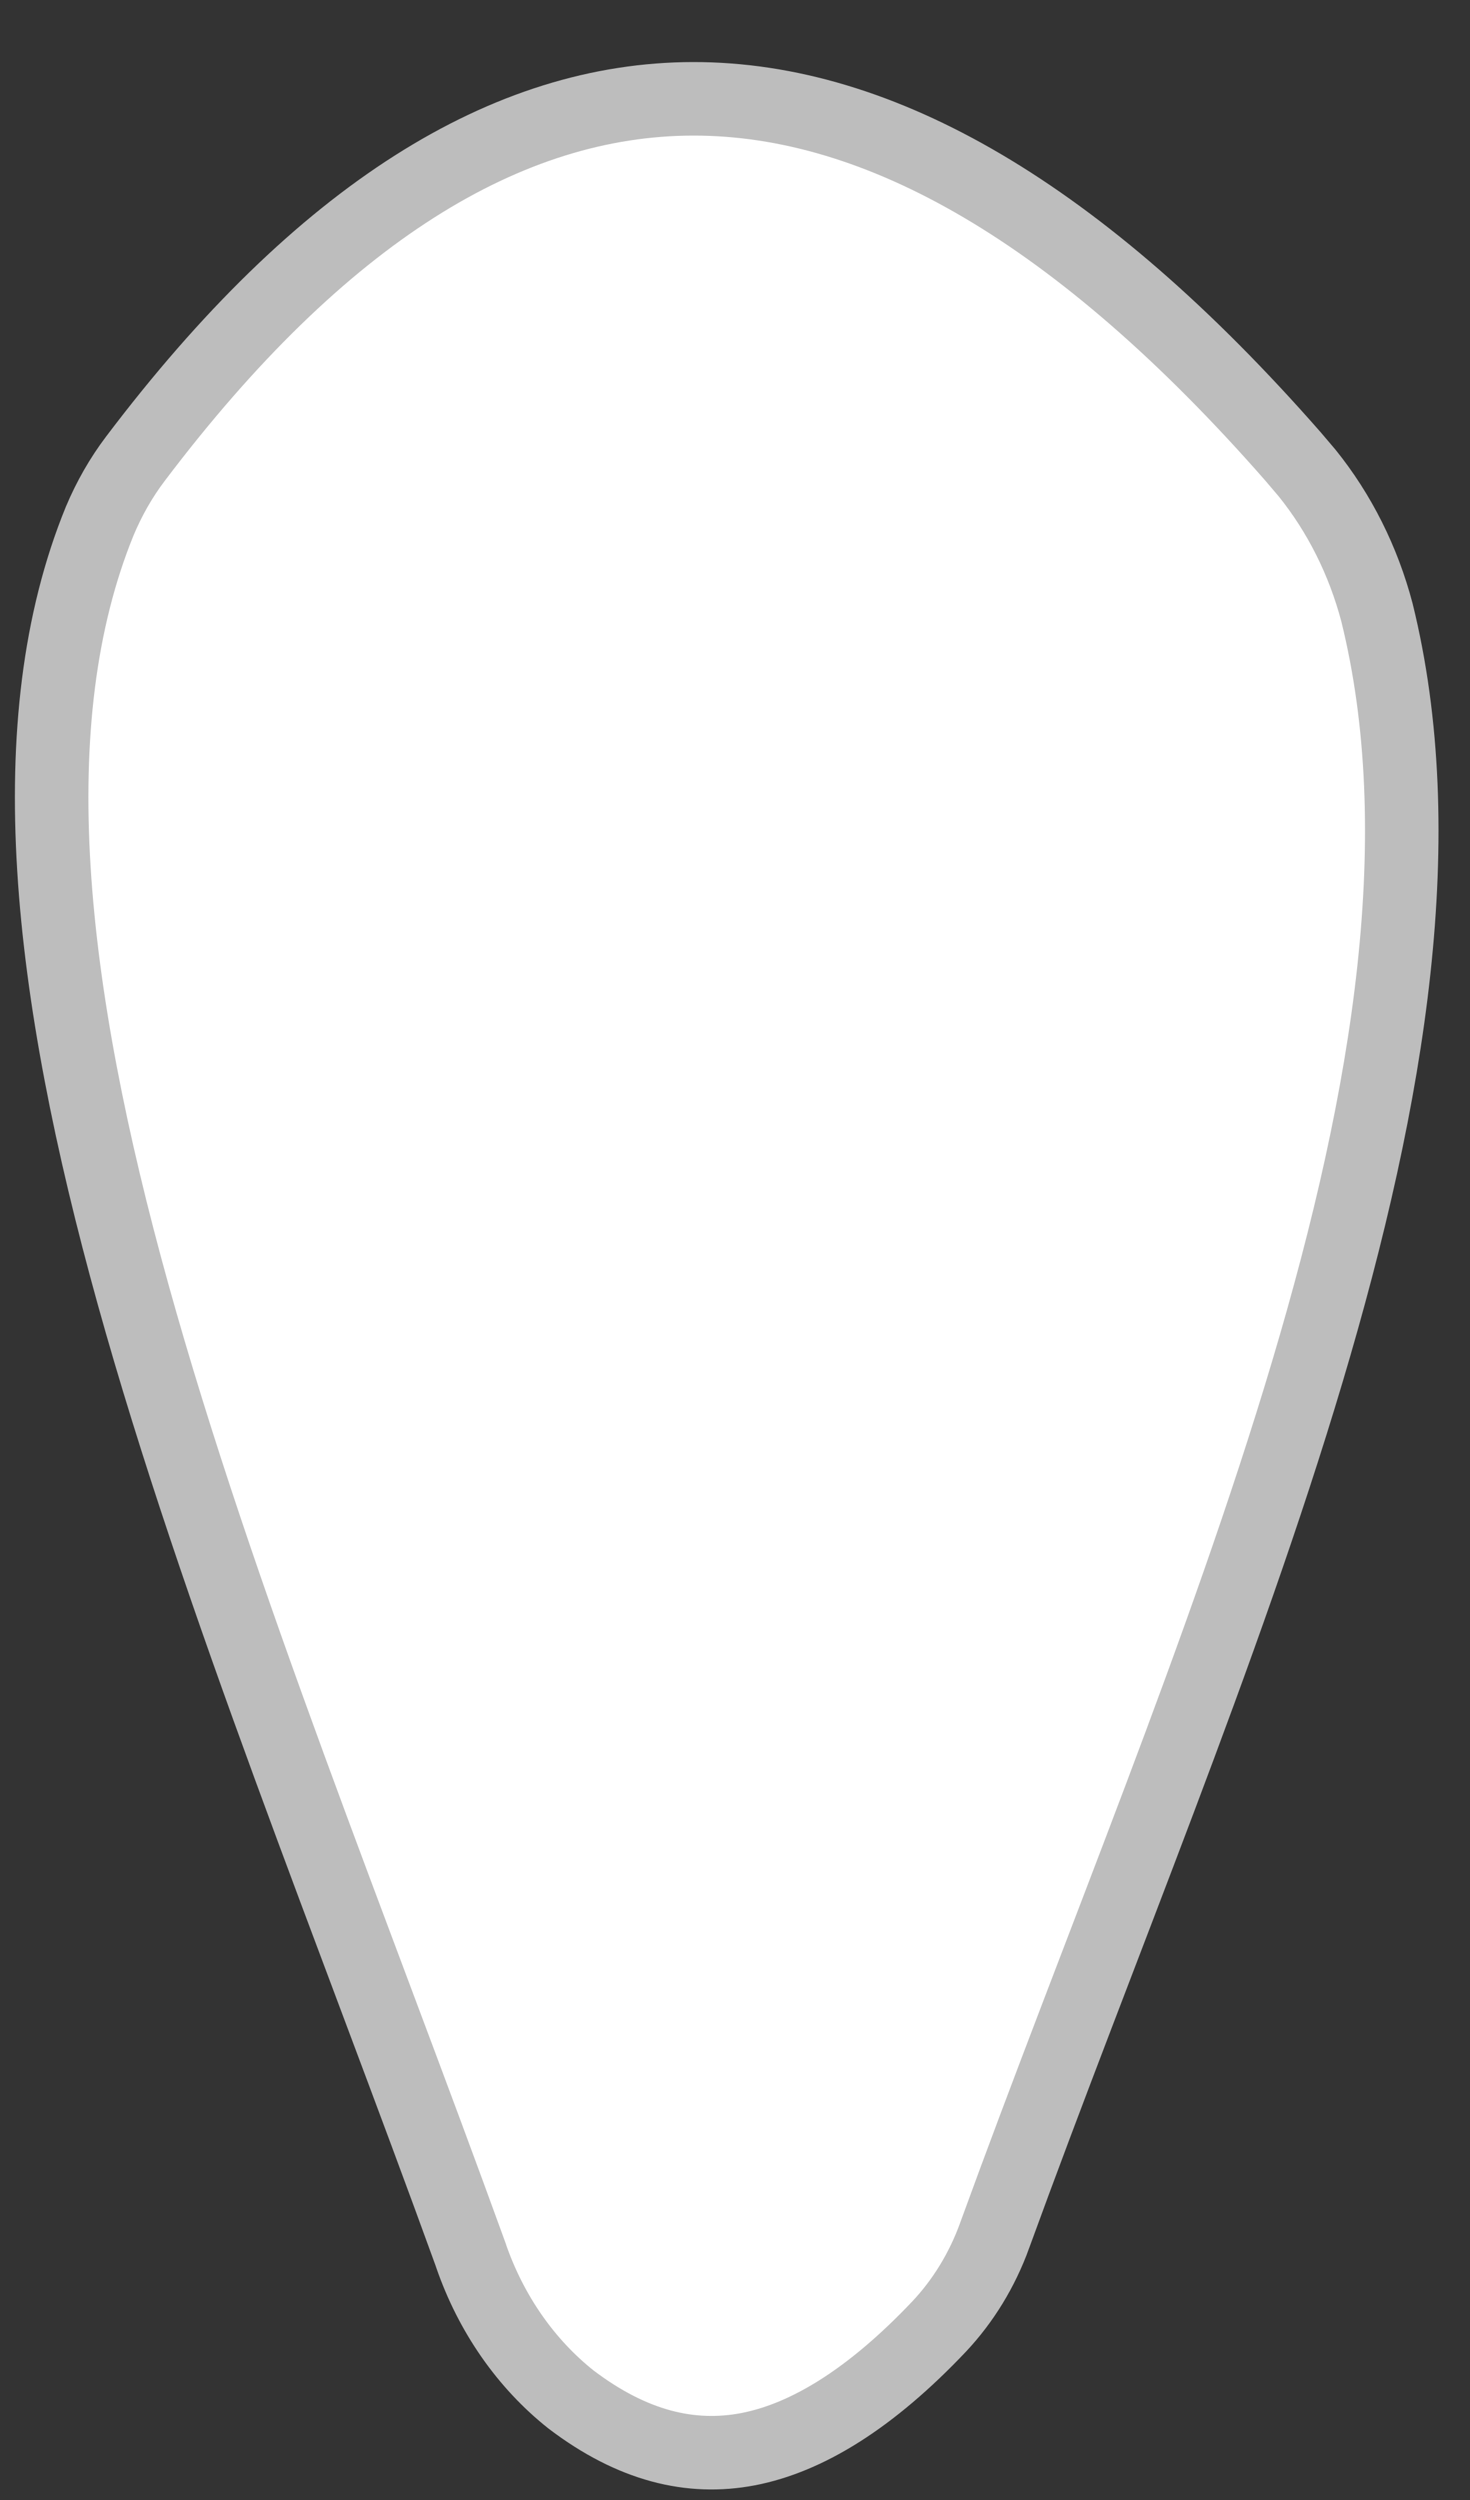 <svg width="20" height="34" viewBox="0 0 20 34" fill="none" xmlns="http://www.w3.org/2000/svg">
  <rect x="0" y="0" width="20" height="34" fill="#333333" stroke="none"/>
  <path d="M7.77 32.634C8.603 33.266 9.398 33.458 10.178 33.309C10.982 33.154 11.85 32.62 12.778 31.64C13.105 31.292 13.364 30.87 13.534 30.399V30.398C14.977 26.437 16.653 22.46 17.788 18.652C18.921 14.852 19.476 11.333 18.734 8.329C18.548 7.624 18.223 6.979 17.786 6.436L17.593 6.209L17.586 6.201C14.689 2.897 11.97 1.341 9.431 1.344C6.904 1.347 4.37 2.895 1.842 6.239C1.648 6.495 1.486 6.779 1.358 7.083C0.241 9.813 0.658 13.457 1.812 17.608C2.964 21.748 4.802 26.246 6.406 30.669L6.408 30.677C6.681 31.467 7.156 32.147 7.77 32.634Z" fill="white" stroke="#BDBDBD" />
</svg>